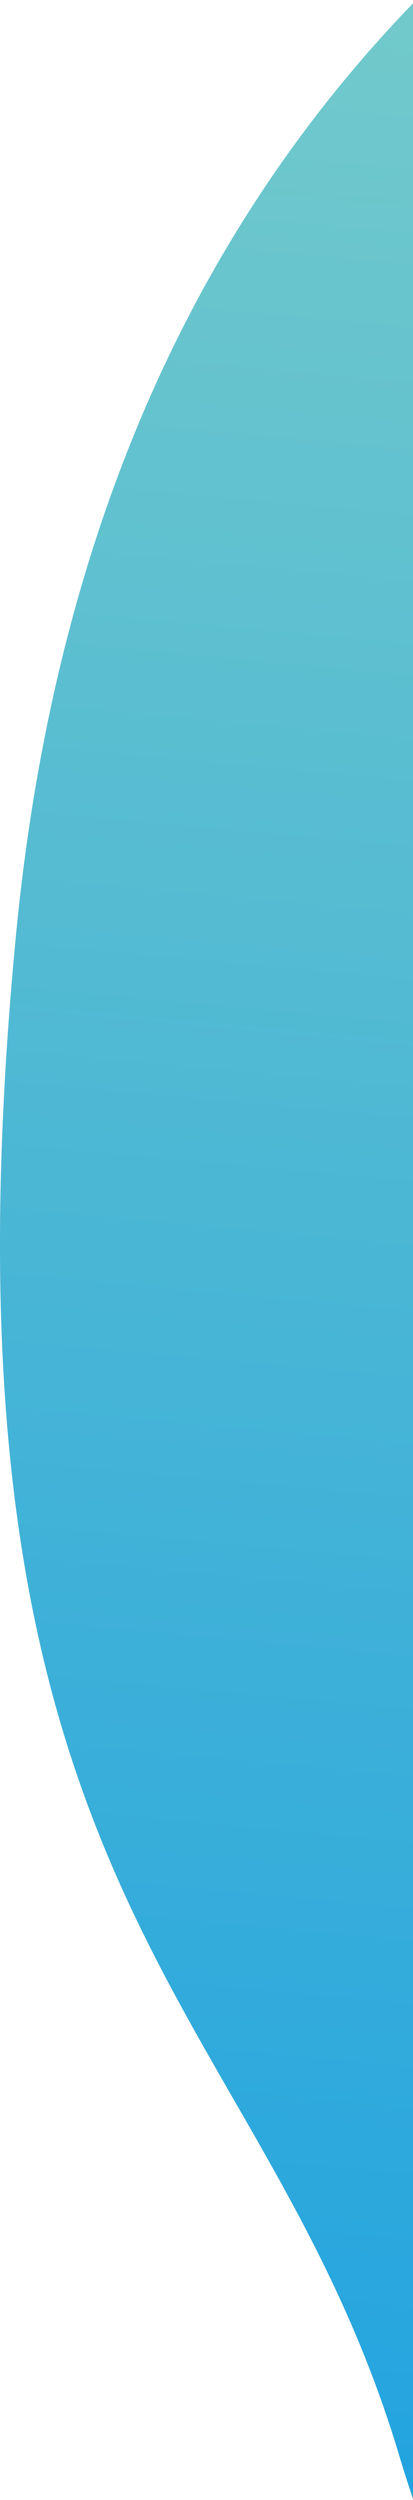 <?xml version="1.0" encoding="UTF-8"?>
<svg width="102px" height="616px" viewBox="0 0 102 616" version="1.1" xmlns="http://www.w3.org/2000/svg" xmlns:xlink="http://www.w3.org/1999/xlink">
    <!-- Generator: Sketch 62 (91390) - https://sketch.com -->
    <title>Mask</title>
    <desc>Created with Sketch.</desc>
    <defs>
        <linearGradient x1="51.734%" y1="110.059%" x2="48.667%" y2="-1.753%" id="linearGradient-1">
            <stop stop-color="#0093E9" offset="0%"></stop>
            <stop stop-color="#80D0C7" offset="100%"></stop>
        </linearGradient>
    </defs>
    <g id="Comps" stroke="none" stroke-width="1" fill="none" fill-rule="evenodd">
        <g id="KW-text-confirmation-mobile" transform="translate(-273, -313)" fill="url(#linearGradient-1)">
            <g id="bg" transform="translate(-37, 221)">
                <path d="M310,0 C458.056,55.562 539.742,163.058 555.06,322.49 C578.036,561.637 494.497,583.221 460.389,697.096 C437.65,773.012 387.521,836.98 310,889 L310,0 Z" id="Mask" transform="translate(434.5, 444.5) scale(-1, 1) translate(-434.5, -444.5) "></path>
            </g>
        </g>
    </g>
</svg>
